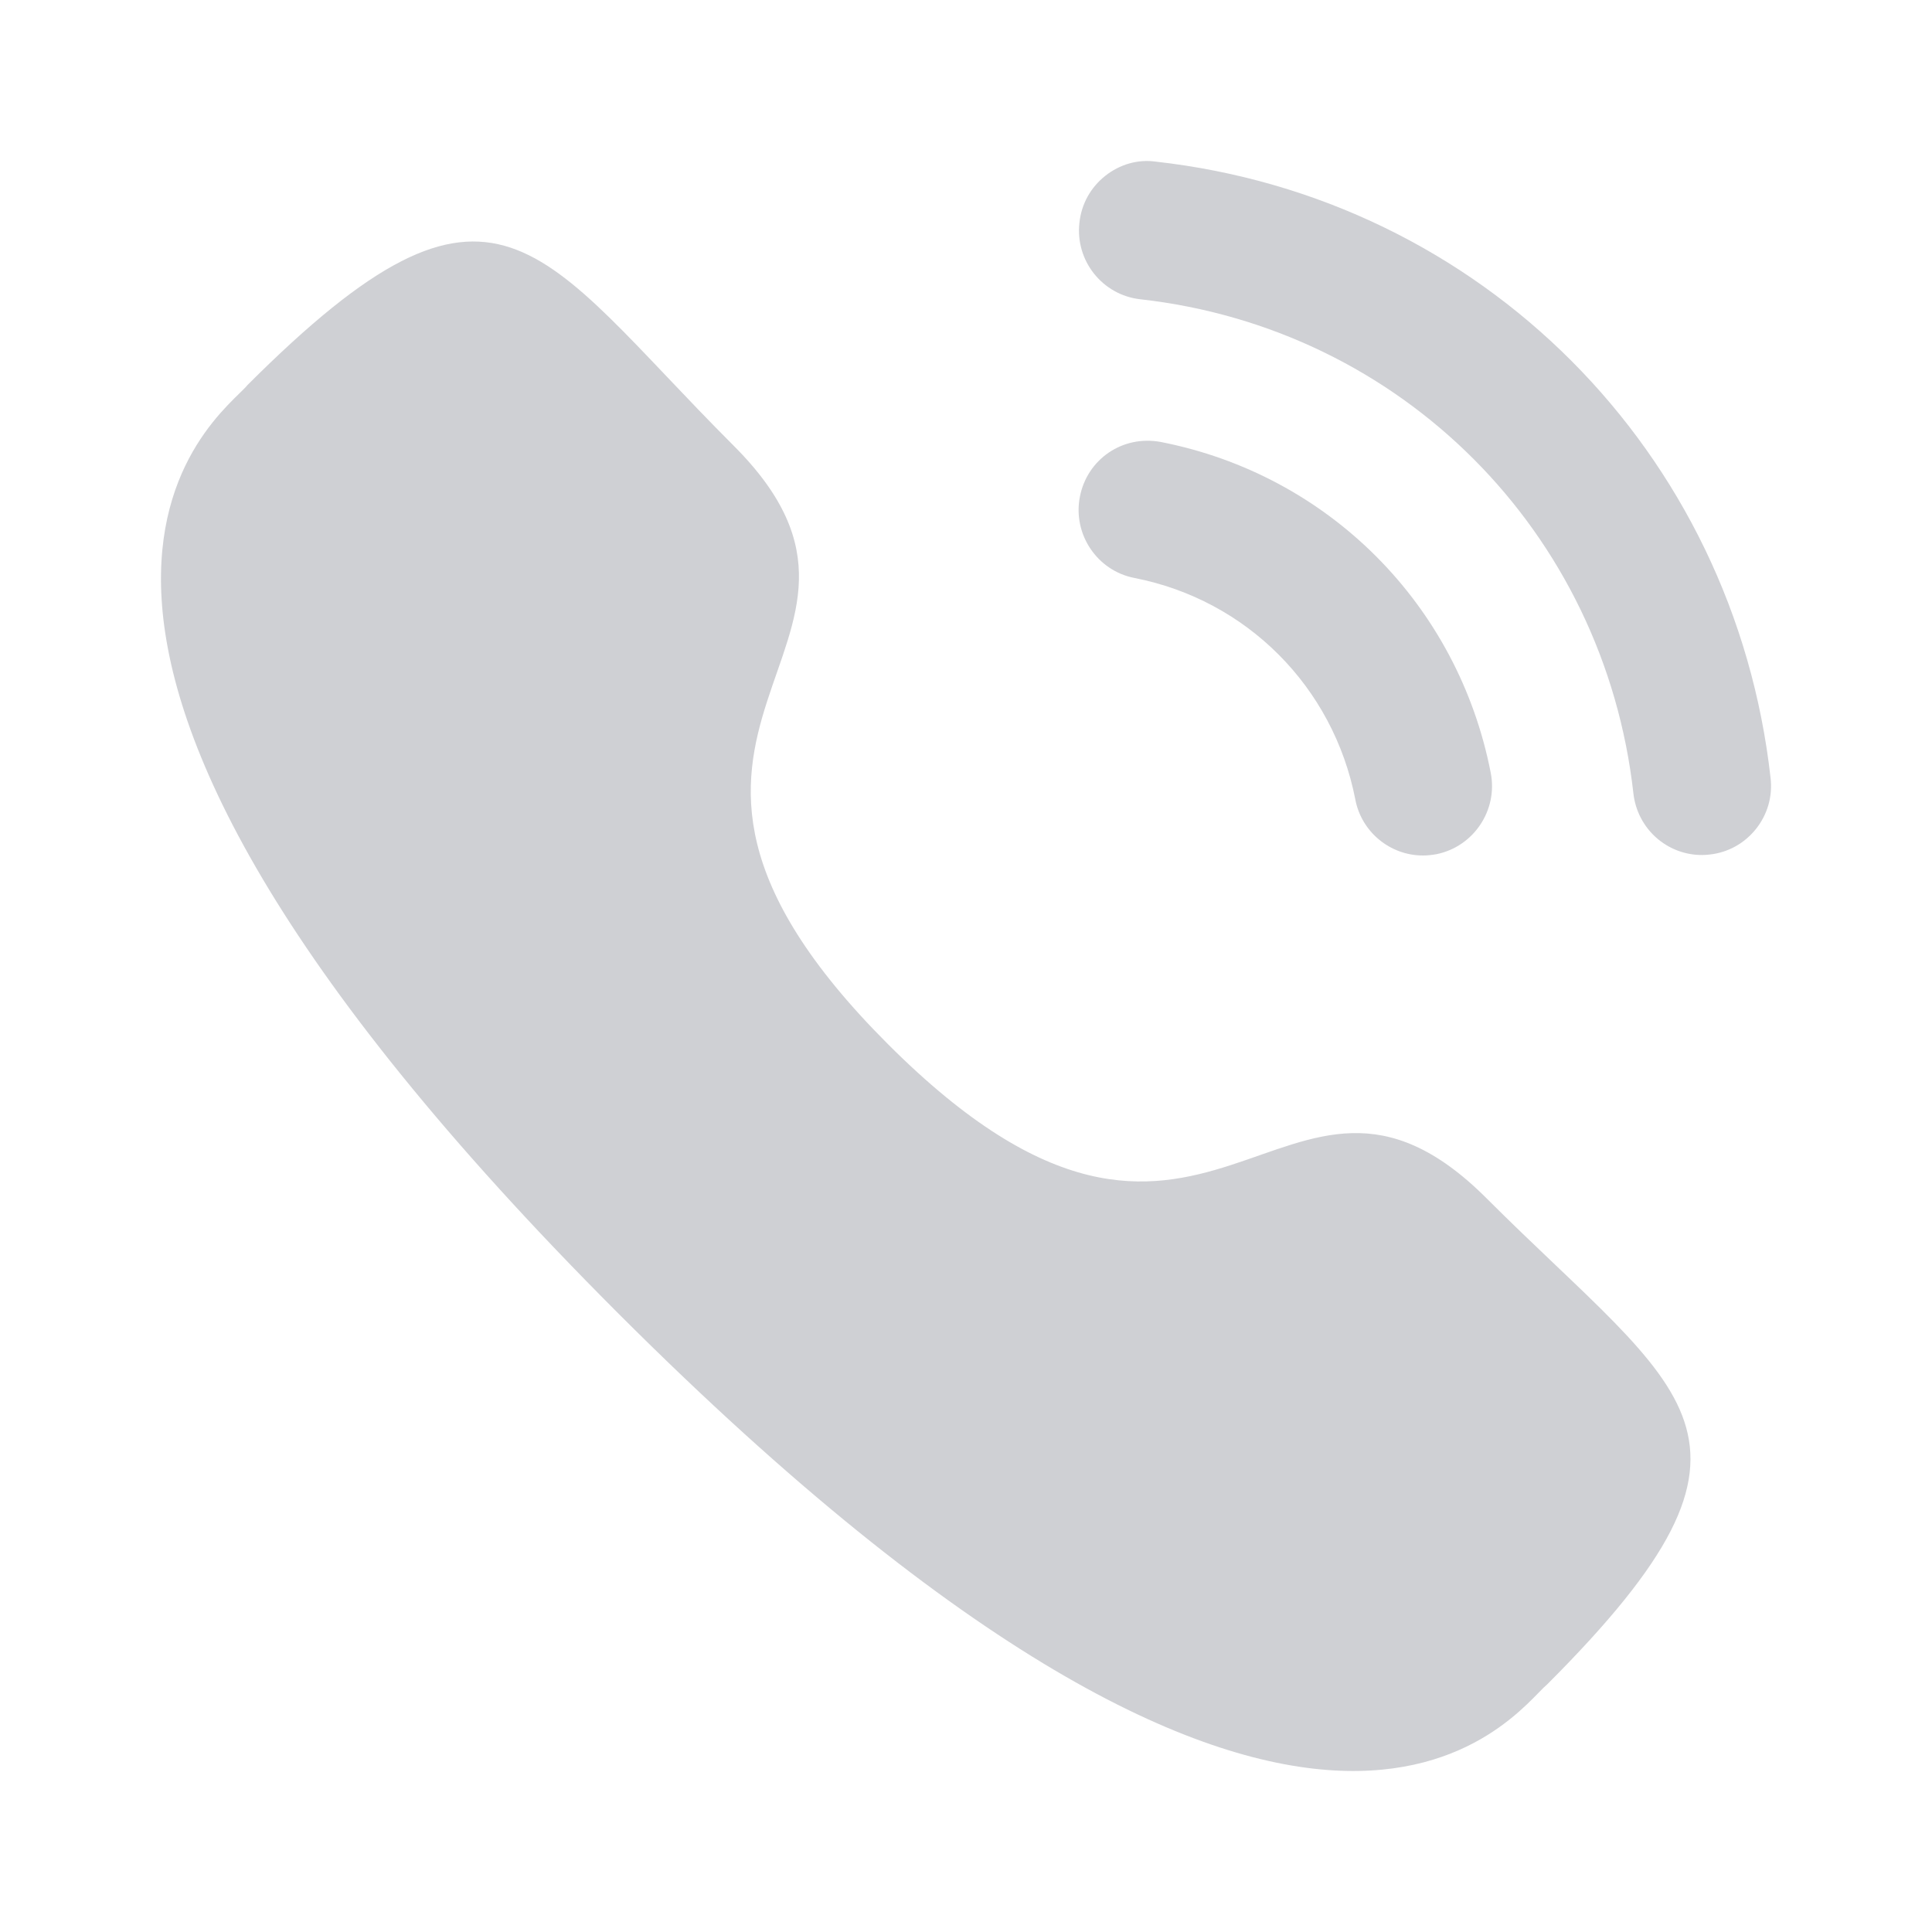 <svg width="20" height="20" viewBox="0 0 20 20" fill="none" xmlns="http://www.w3.org/2000/svg">
<path d="M12.015 4.575C11.619 4.502 11.254 4.755 11.179 5.142C11.103 5.529 11.357 5.908 11.743 5.983C12.905 6.21 13.802 7.109 14.03 8.275V8.276C14.094 8.612 14.39 8.856 14.73 8.856C14.776 8.856 14.821 8.851 14.868 8.843C15.254 8.766 15.508 8.388 15.432 8C15.093 6.259 13.752 4.914 12.015 4.575Z" fill="#101828" fill-opacity="0.2"/>
<path d="M11.963 1.673C11.778 1.647 11.591 1.702 11.442 1.82C11.29 1.94 11.194 2.113 11.174 2.307C11.13 2.699 11.412 3.054 11.804 3.098C14.506 3.4 16.605 5.504 16.909 8.214C16.95 8.577 17.254 8.851 17.618 8.851C17.645 8.851 17.672 8.849 17.699 8.846C17.889 8.825 18.058 8.731 18.178 8.581C18.297 8.431 18.351 8.245 18.329 8.054C17.951 4.673 15.334 2.049 11.963 1.673Z" fill="#101828" fill-opacity="0.2"/>
<path fill-rule="evenodd" clip-rule="evenodd" d="M9.193 10.81C12.517 14.134 13.271 10.289 15.388 12.404C17.428 14.444 18.601 14.853 16.016 17.437C15.692 17.698 13.634 20.828 6.404 13.6C-0.828 6.37 2.301 4.31 2.561 3.987C5.153 1.395 5.555 2.574 7.595 4.614C9.712 6.73 5.869 7.487 9.193 10.81Z" fill="#101828" fill-opacity="0.2"/>
</svg>
